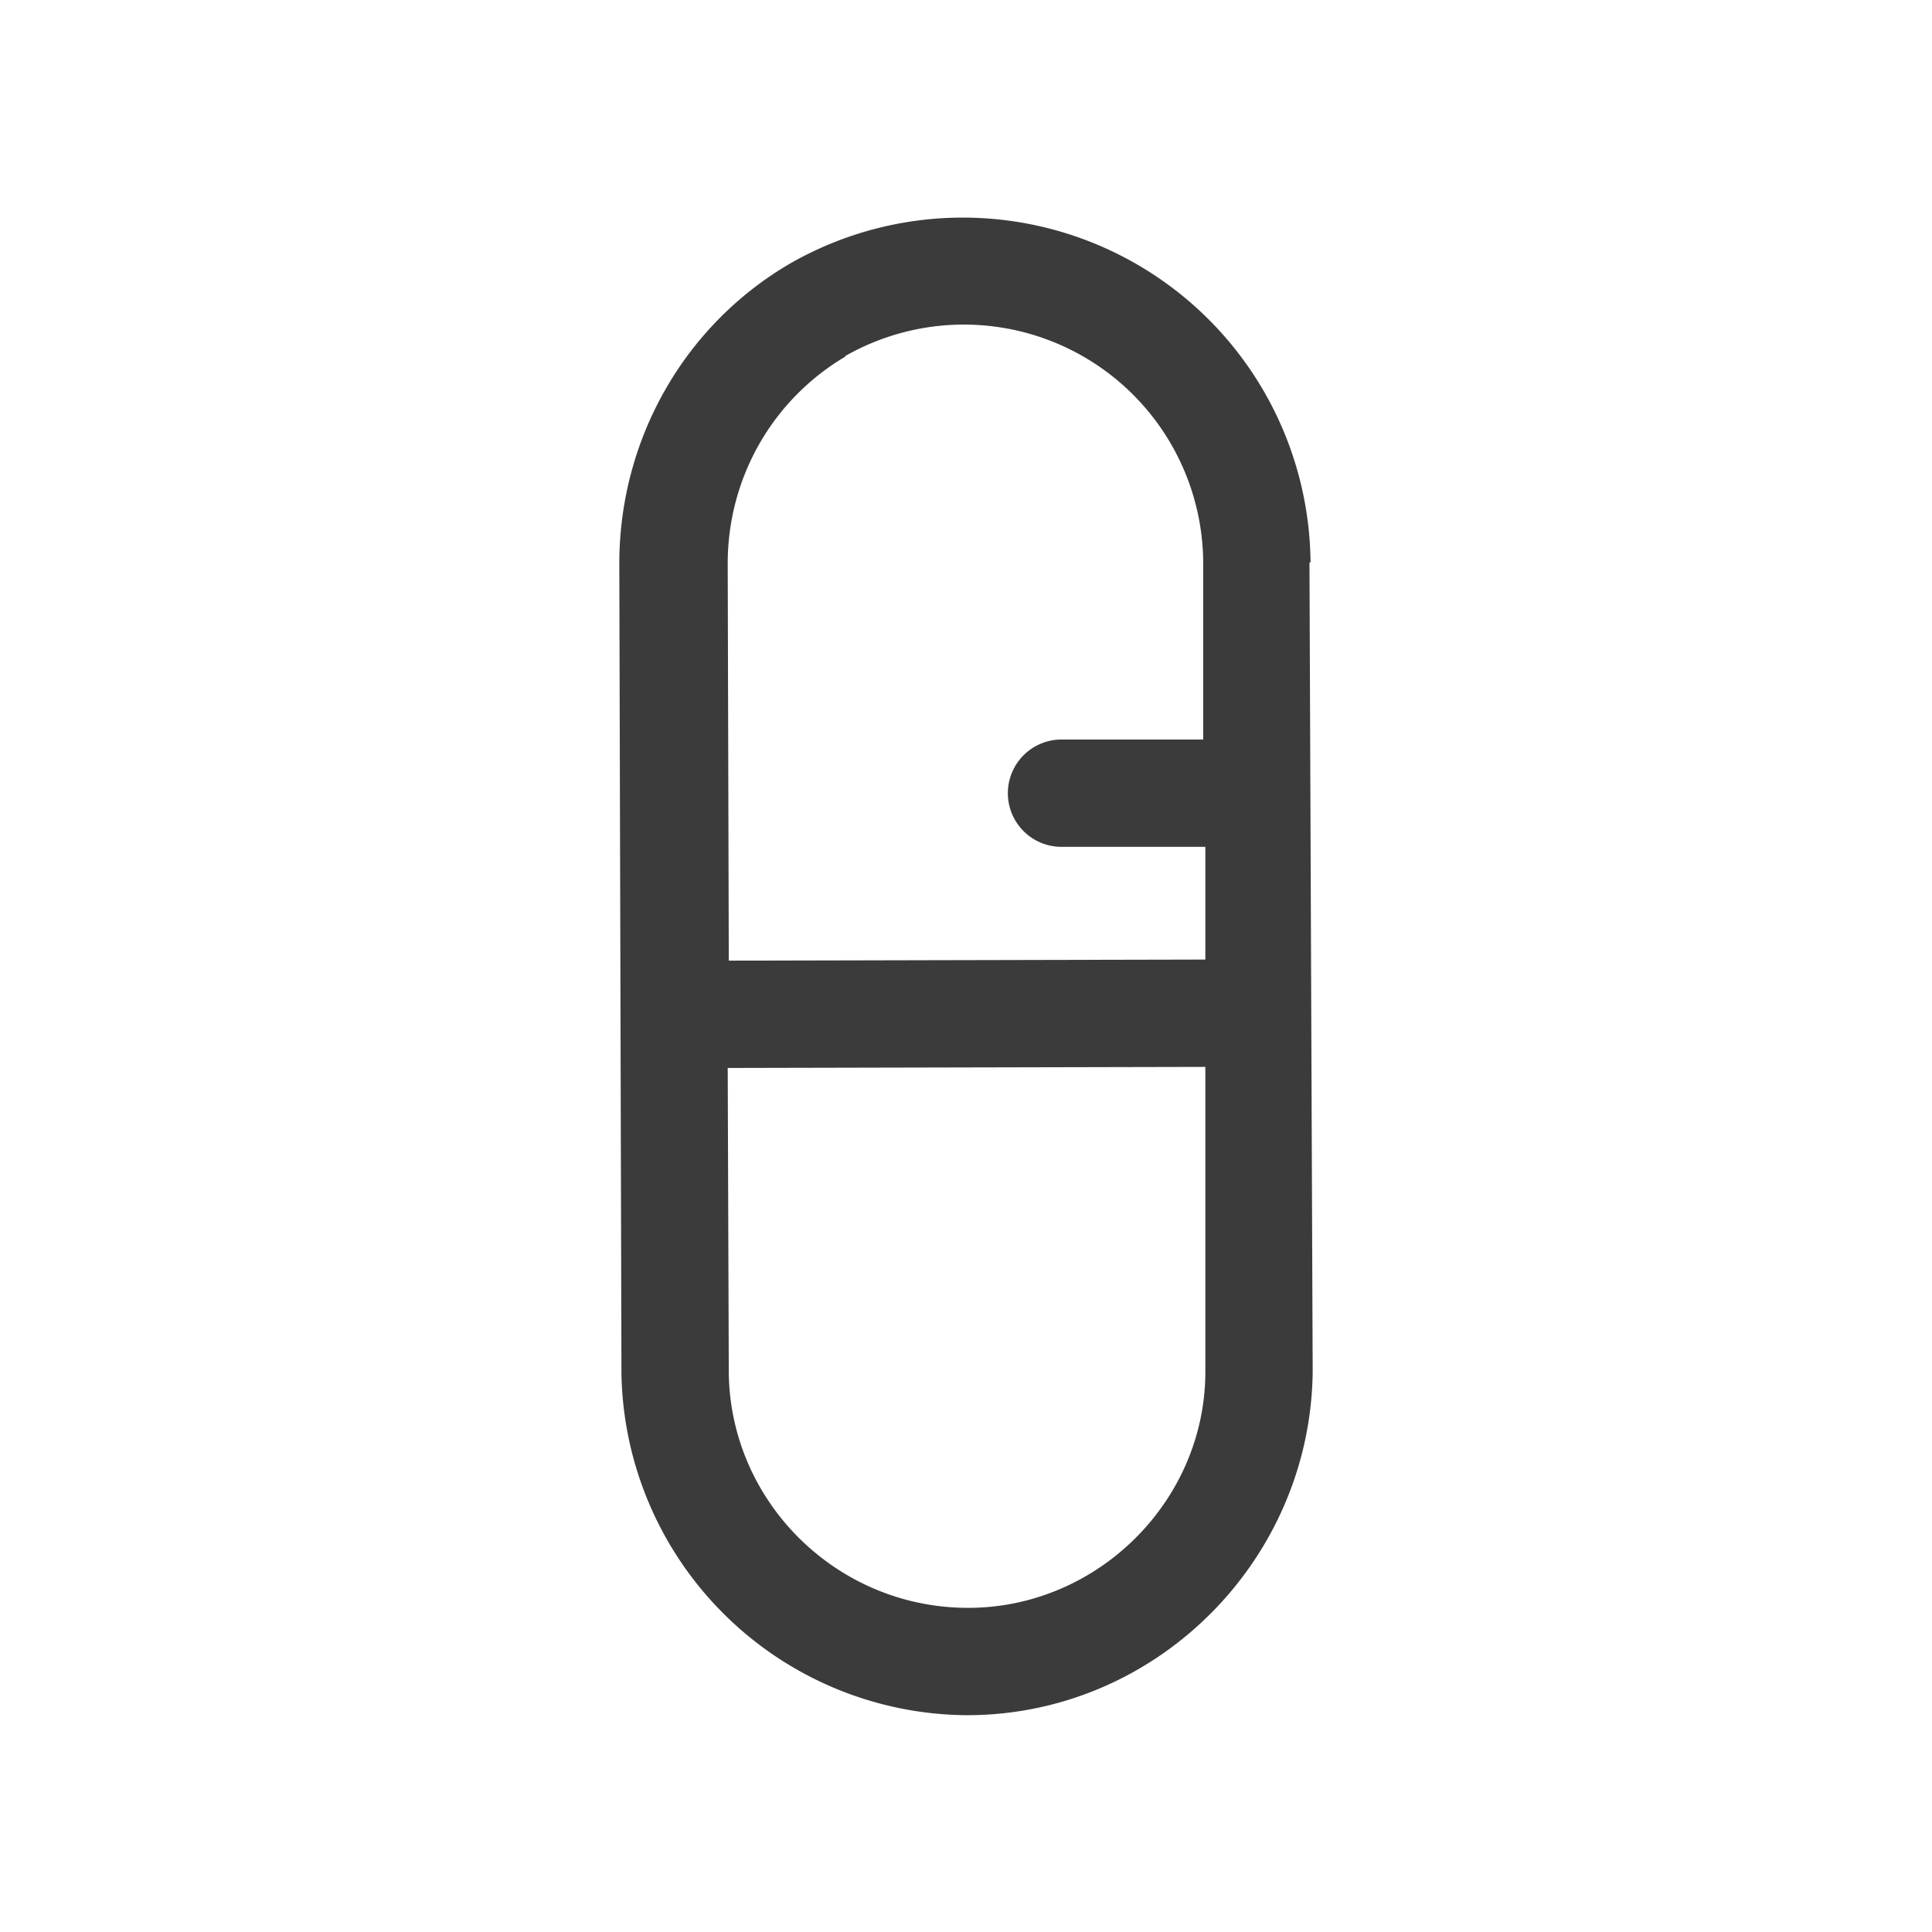 <svg width="18" height="18" xmlns="http://www.w3.org/2000/svg"><g fill="none" fill-rule="evenodd"><path d="M0 18h18V0H0z"/><path d="M9.02 14.98c-1.22 0-2.21-.98-2.23-2.18l-.01-2.85 4.45-.01v2.84c0 1.2-1 2.2-2.21 2.2zM7.87 3.32a2.23 2.23 0 0 1 3.34 1.92v1.65H9.89a.5.5 0 0 0 0 1h1.34v1.05l-4.44.01-.01-3.7c0-.8.42-1.53 1.1-1.93zm4.34 1.92a3.24 3.24 0 0 0-4.84-2.79c-1 .58-1.6 1.65-1.6 2.8l.02 7.56A3.24 3.24 0 0 0 9 15.98h.01c1.76 0 3.2-1.44 3.22-3.2l-.03-7.54z" fill="#3B3B3B"/></g></svg>